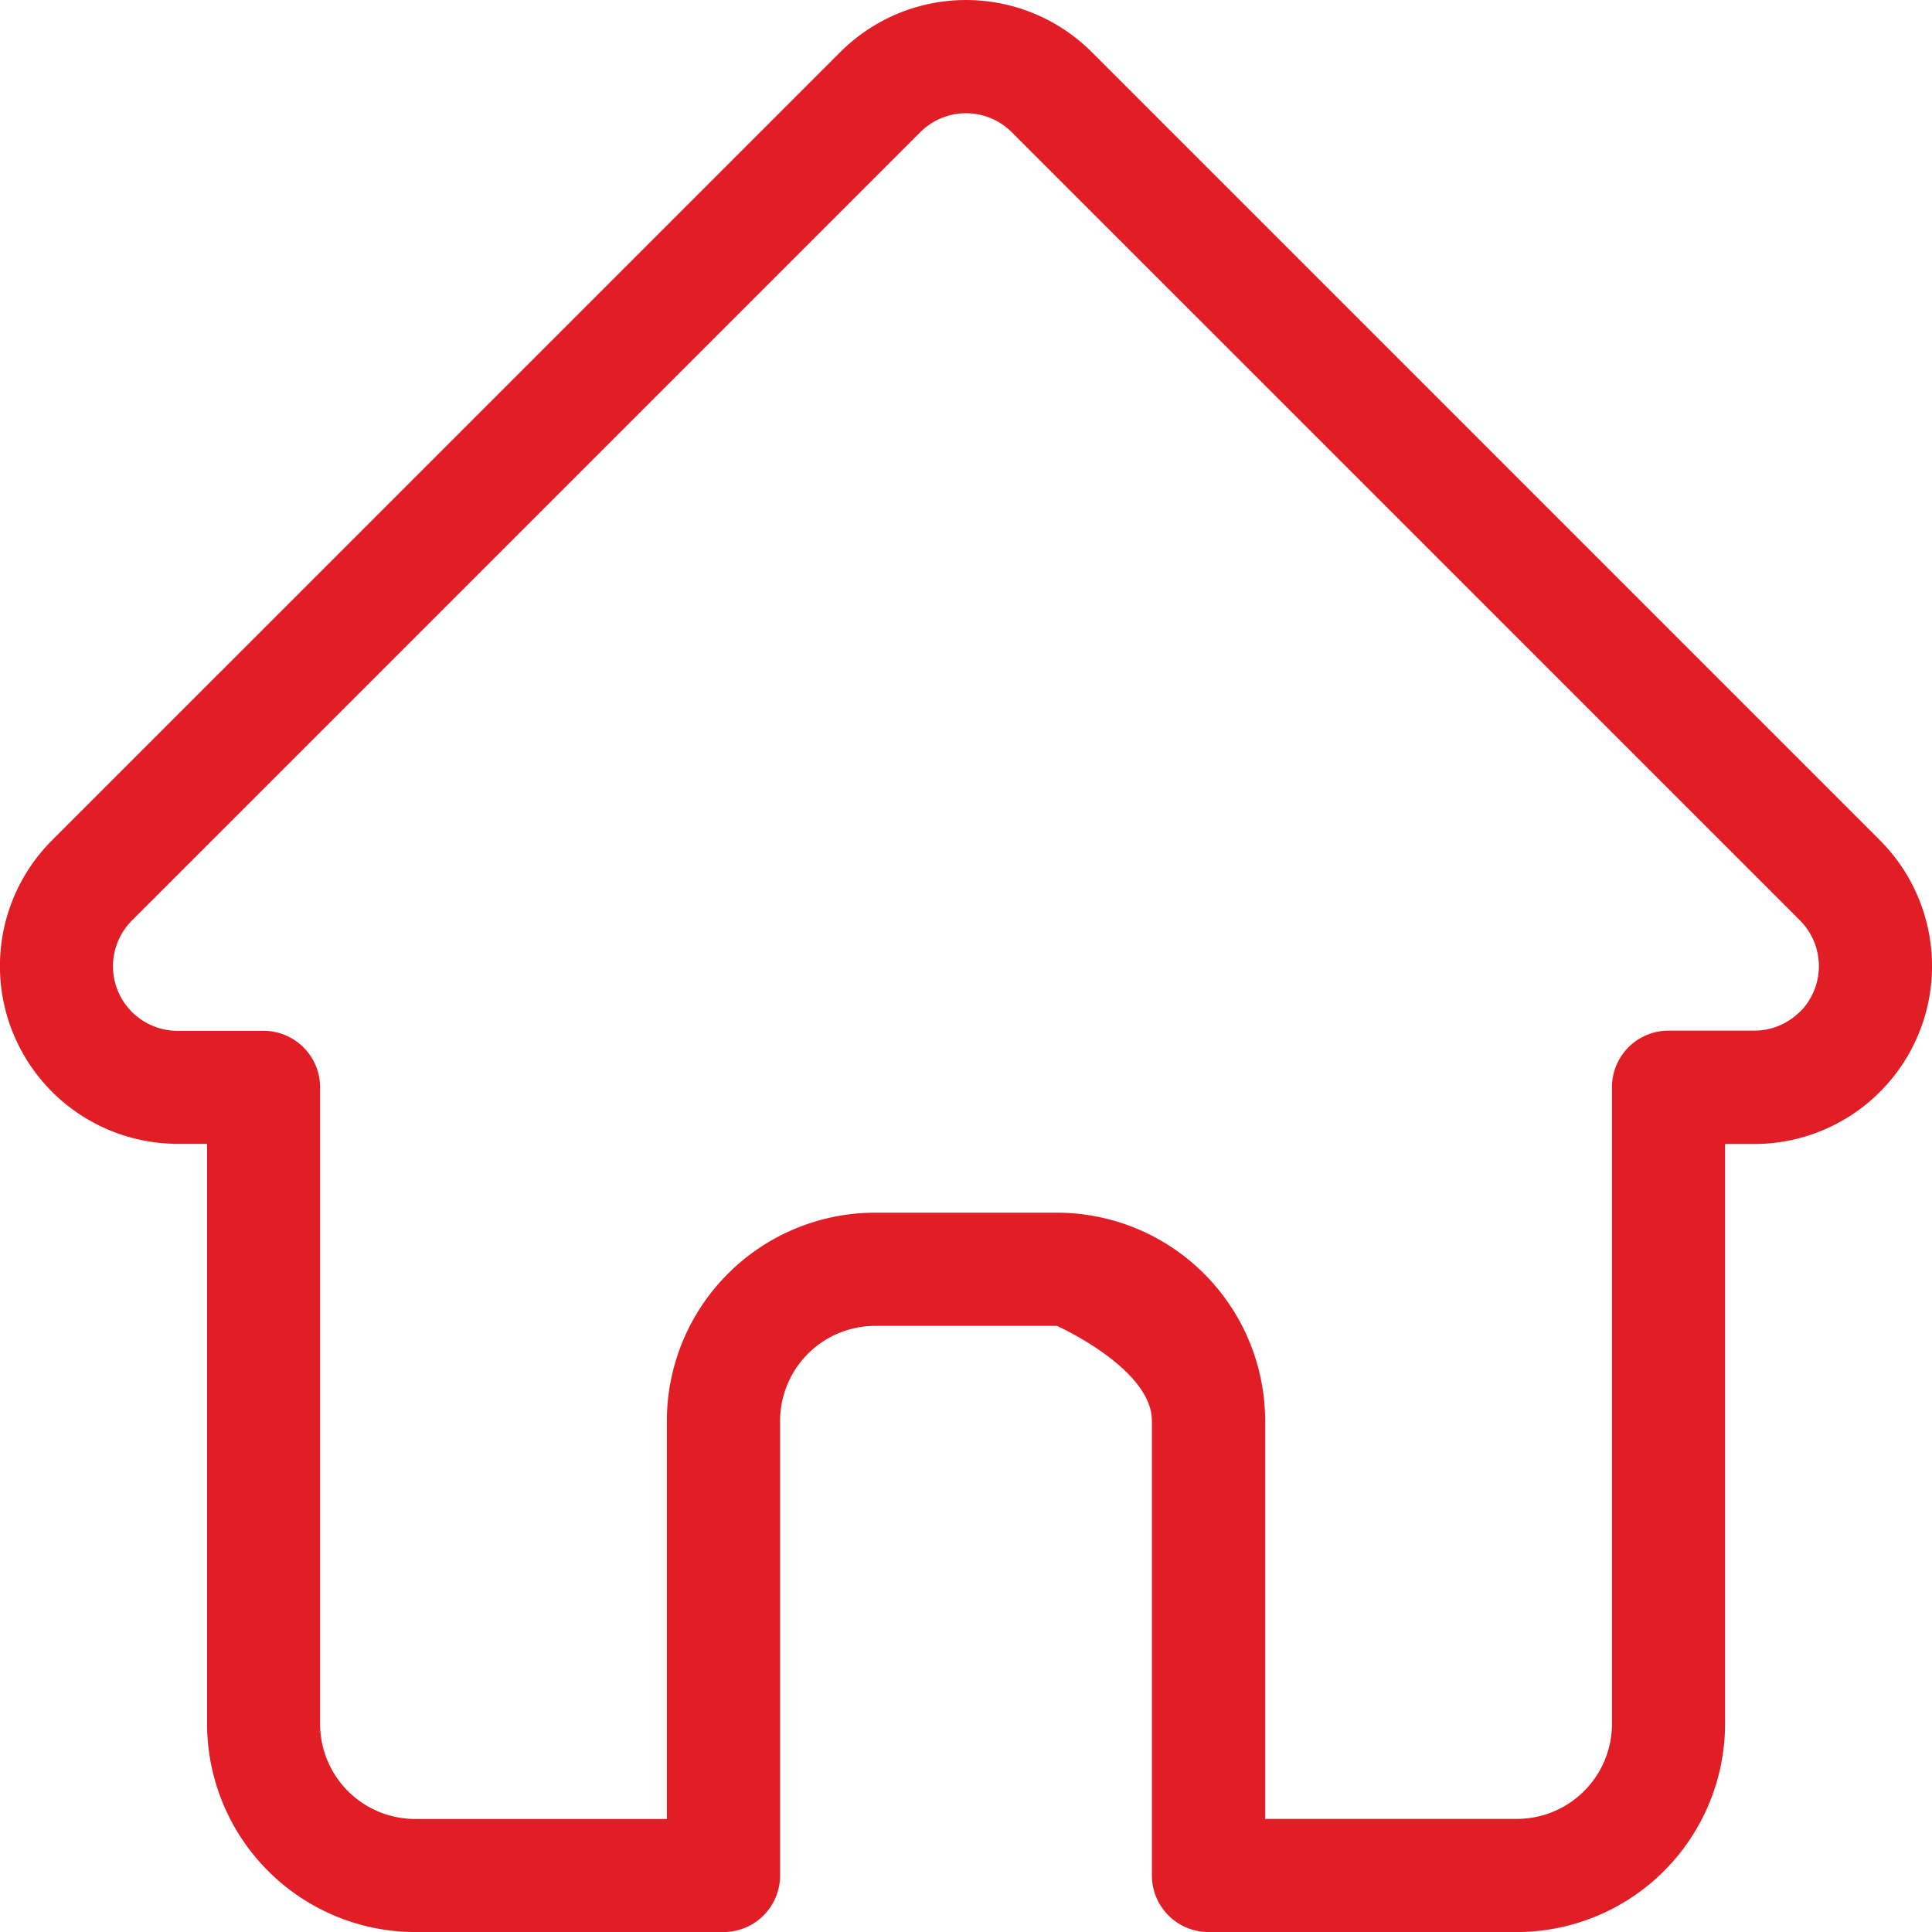 <svg xmlns="http://www.w3.org/2000/svg" width="44" height="44.004" viewBox="0 0 44 44.004">
  <path id="home-run" d="M43.318,19.139l0,0L25.365,1.186a4.051,4.051,0,0,0-5.729,0L1.694,19.127l-.018.018a4.049,4.049,0,0,0,2.7,6.9c.042,0,.083.006.125.006h.715V39.263A4.747,4.747,0,0,0,9.954,44h7.023a1.289,1.289,0,0,0,1.289-1.289V32.358a2.166,2.166,0,0,1,2.163-2.163h4.142s2.163.97,2.163,2.163V42.715A1.289,1.289,0,0,0,28.023,44h7.023a4.747,4.747,0,0,0,4.741-4.741V26.053h.663a4.052,4.052,0,0,0,2.867-6.914Zm-1.826,3.9a1.464,1.464,0,0,1-1.041.432H38.5a1.289,1.289,0,0,0-1.289,1.289v14.5a2.165,2.165,0,0,1-2.163,2.163H29.313V32.358a4.747,4.747,0,0,0-4.741-4.741H20.429a4.747,4.747,0,0,0-4.742,4.741v9.067H9.954A2.166,2.166,0,0,1,7.79,39.263v-14.5A1.289,1.289,0,0,0,6.5,23.475H4.582l-.06,0A1.471,1.471,0,0,1,3.508,20.96h0L21.459,3.009a1.472,1.472,0,0,1,2.082,0L41.487,20.954l.008.008a1.476,1.476,0,0,1,0,2.08Zm0,0" transform="translate(-0.5 0.001)" fill="#e11e25"/>
</svg>

